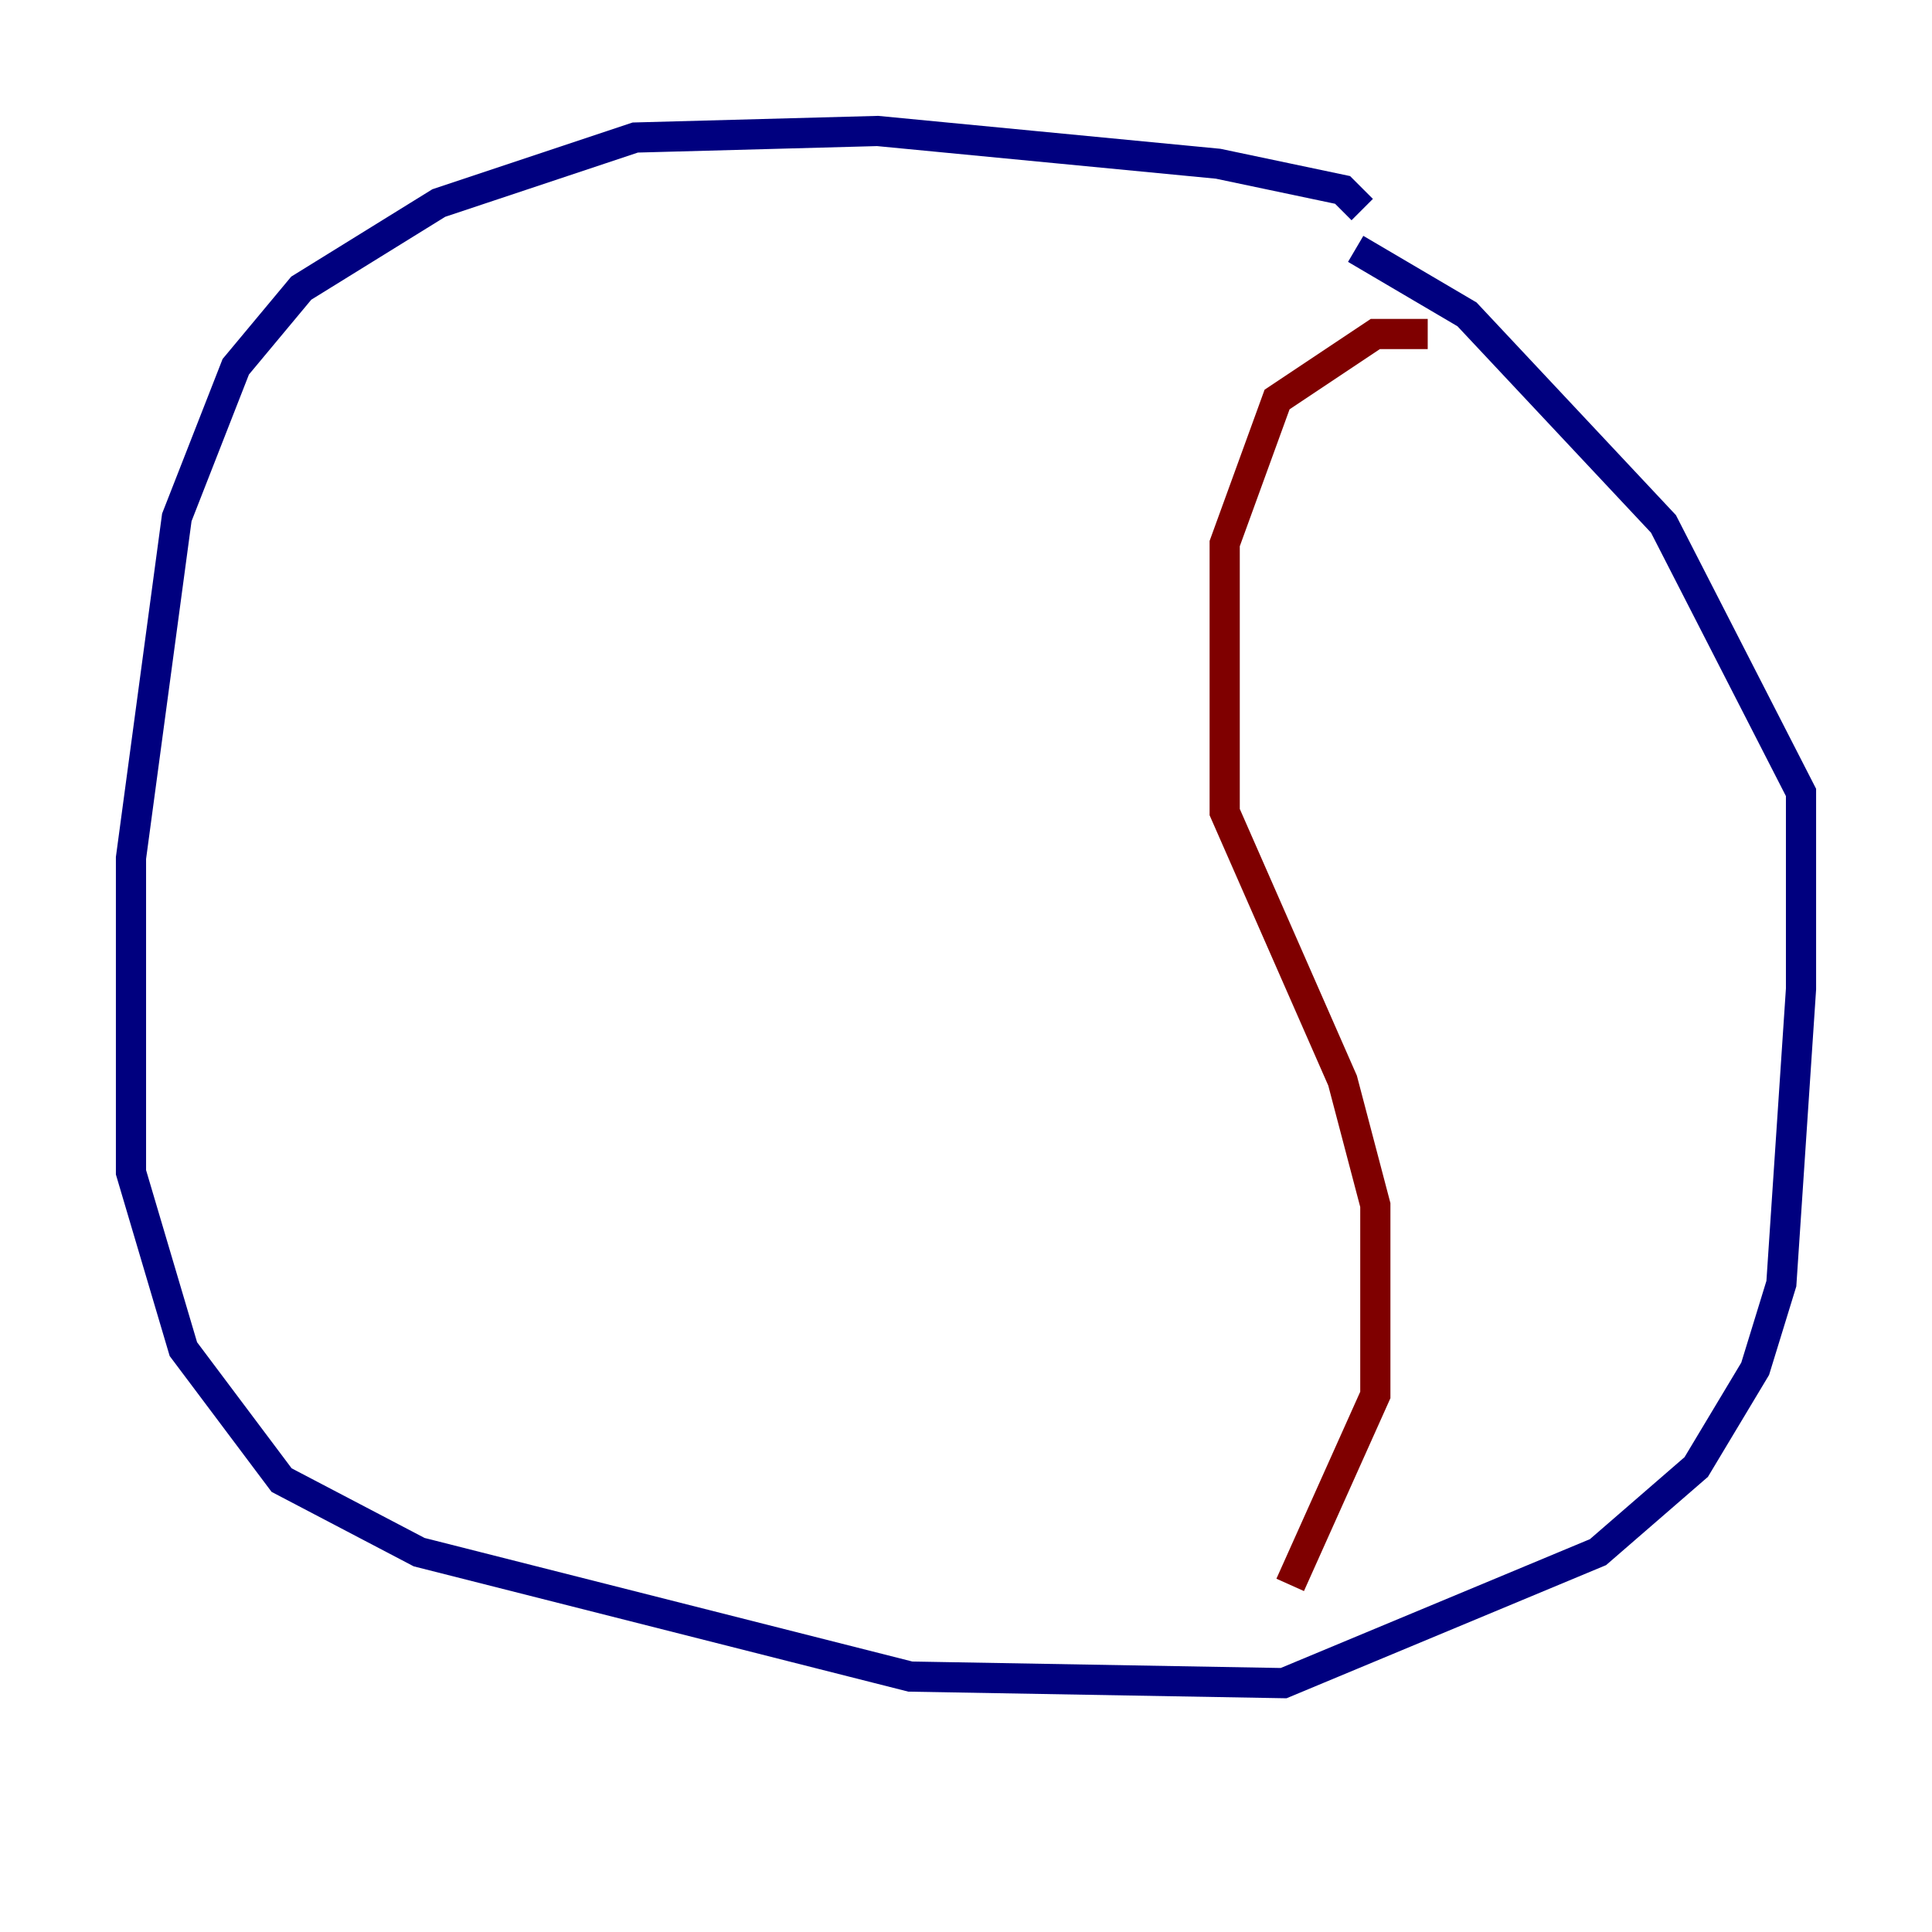 <?xml version="1.0" encoding="utf-8" ?>
<svg baseProfile="tiny" height="128" version="1.2" viewBox="0,0,128,128" width="128" xmlns="http://www.w3.org/2000/svg" xmlns:ev="http://www.w3.org/2001/xml-events" xmlns:xlink="http://www.w3.org/1999/xlink"><defs /><polyline fill="none" points="90.251,13.885 88.949,12.583 80.705,10.848 58.142,8.678 42.088,9.112 29.071,13.451 19.959,19.091 15.62,24.298 11.715,34.278 8.678,56.841 8.678,77.668 12.149,89.383 18.658,98.061 27.77,102.834 60.312,111.078 85.044,111.512 105.871,102.834 112.38,97.193 116.285,90.685 118.02,85.044 119.322,65.519 119.322,52.502 110.21,34.712 97.193,20.827 89.817,16.488" stroke="#00007f" stroke-width="2" /><polyline fill="none" points="94.59,22.129 91.119,22.129 84.61,26.468 81.139,36.014 81.139,53.803 88.949,71.593 91.119,79.837 91.119,92.42 85.478,105.003" stroke="#7f0000" stroke-width="2" /></svg>